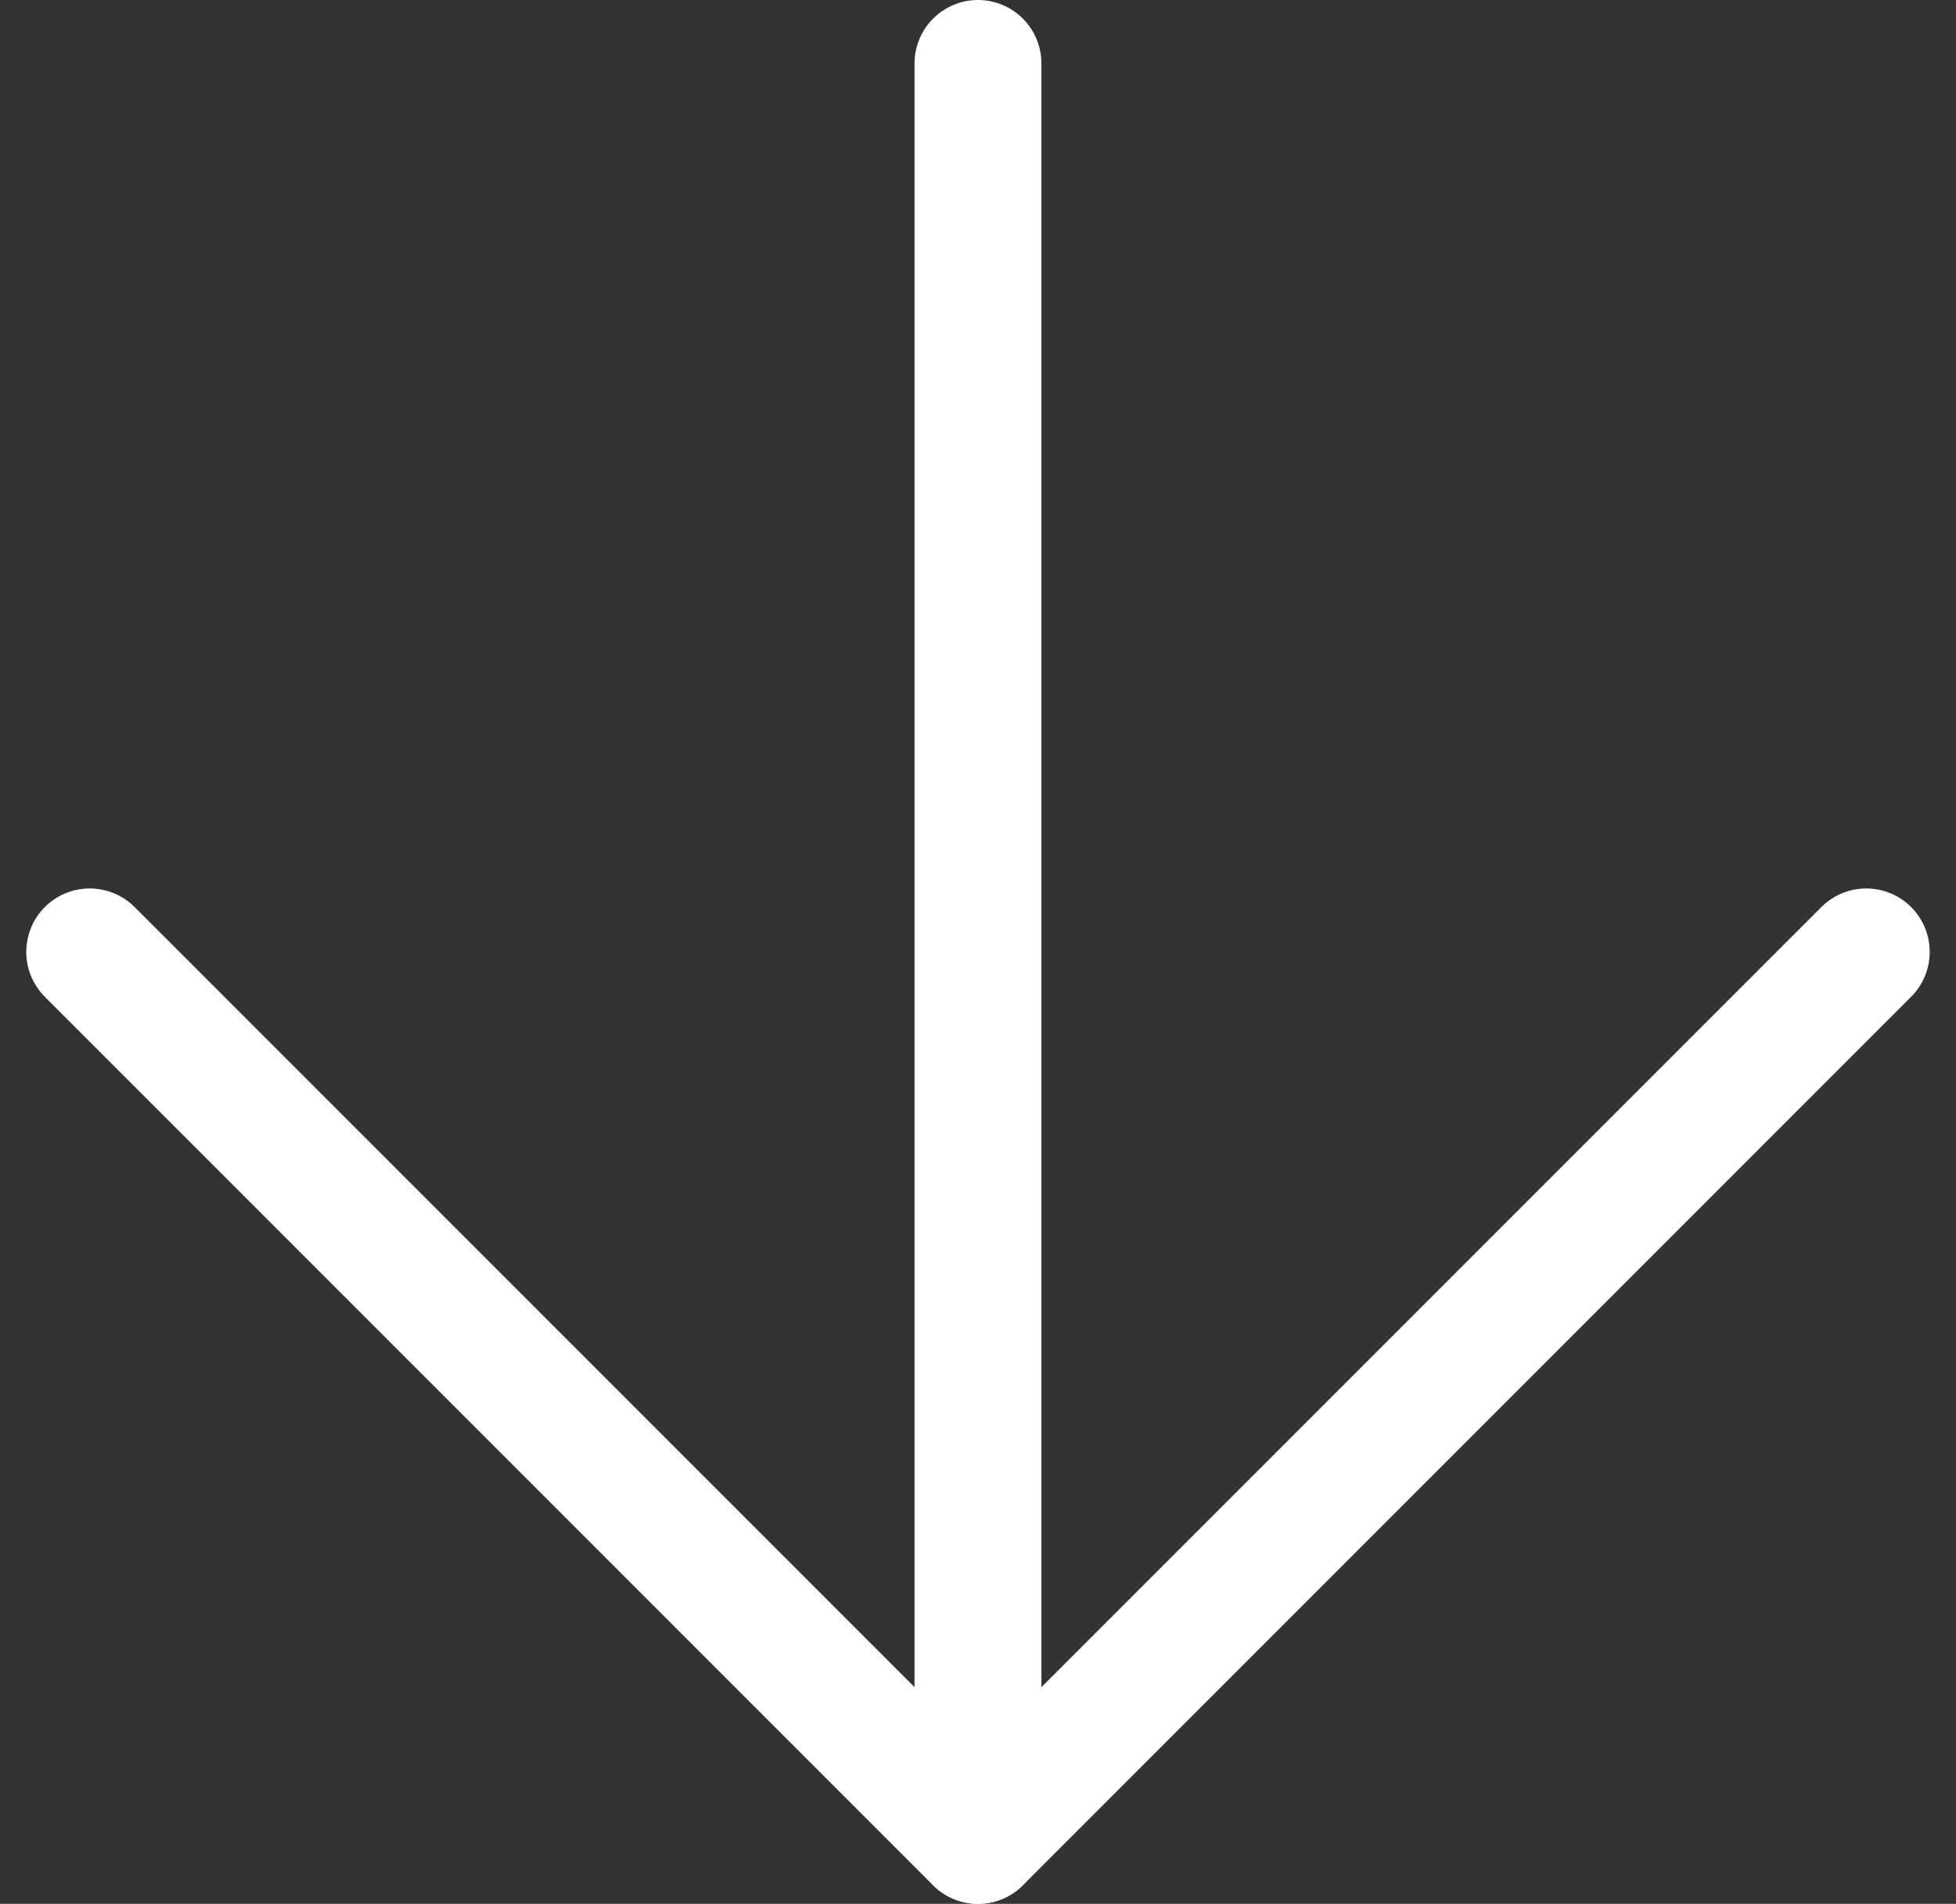 <svg xmlns="http://www.w3.org/2000/svg" width="46.243" height="45" viewBox="0 0 46.243 45">
  <rect x="0" y="0" width="46.243" height="45" fill="#333333" stroke="none"/>
  <g id="Icon_feather-arrow-down" data-name="Icon feather-arrow-down" transform="translate(-5.379 -6)">
    <path id="Caminho_22" data-name="Caminho 22" d="M18,7.5v42" transform="translate(10.5)" fill="none" stroke="#fff" stroke-linecap="round" stroke-linejoin="round" stroke-width="3"/>
    <path id="Caminho_23" data-name="Caminho 23" d="M49.5,18l-21,21L7.5,18" transform="translate(0 10.5)" fill="none" stroke="#fff" stroke-linecap="round" stroke-linejoin="round" stroke-width="3"/>
  </g>
</svg>
